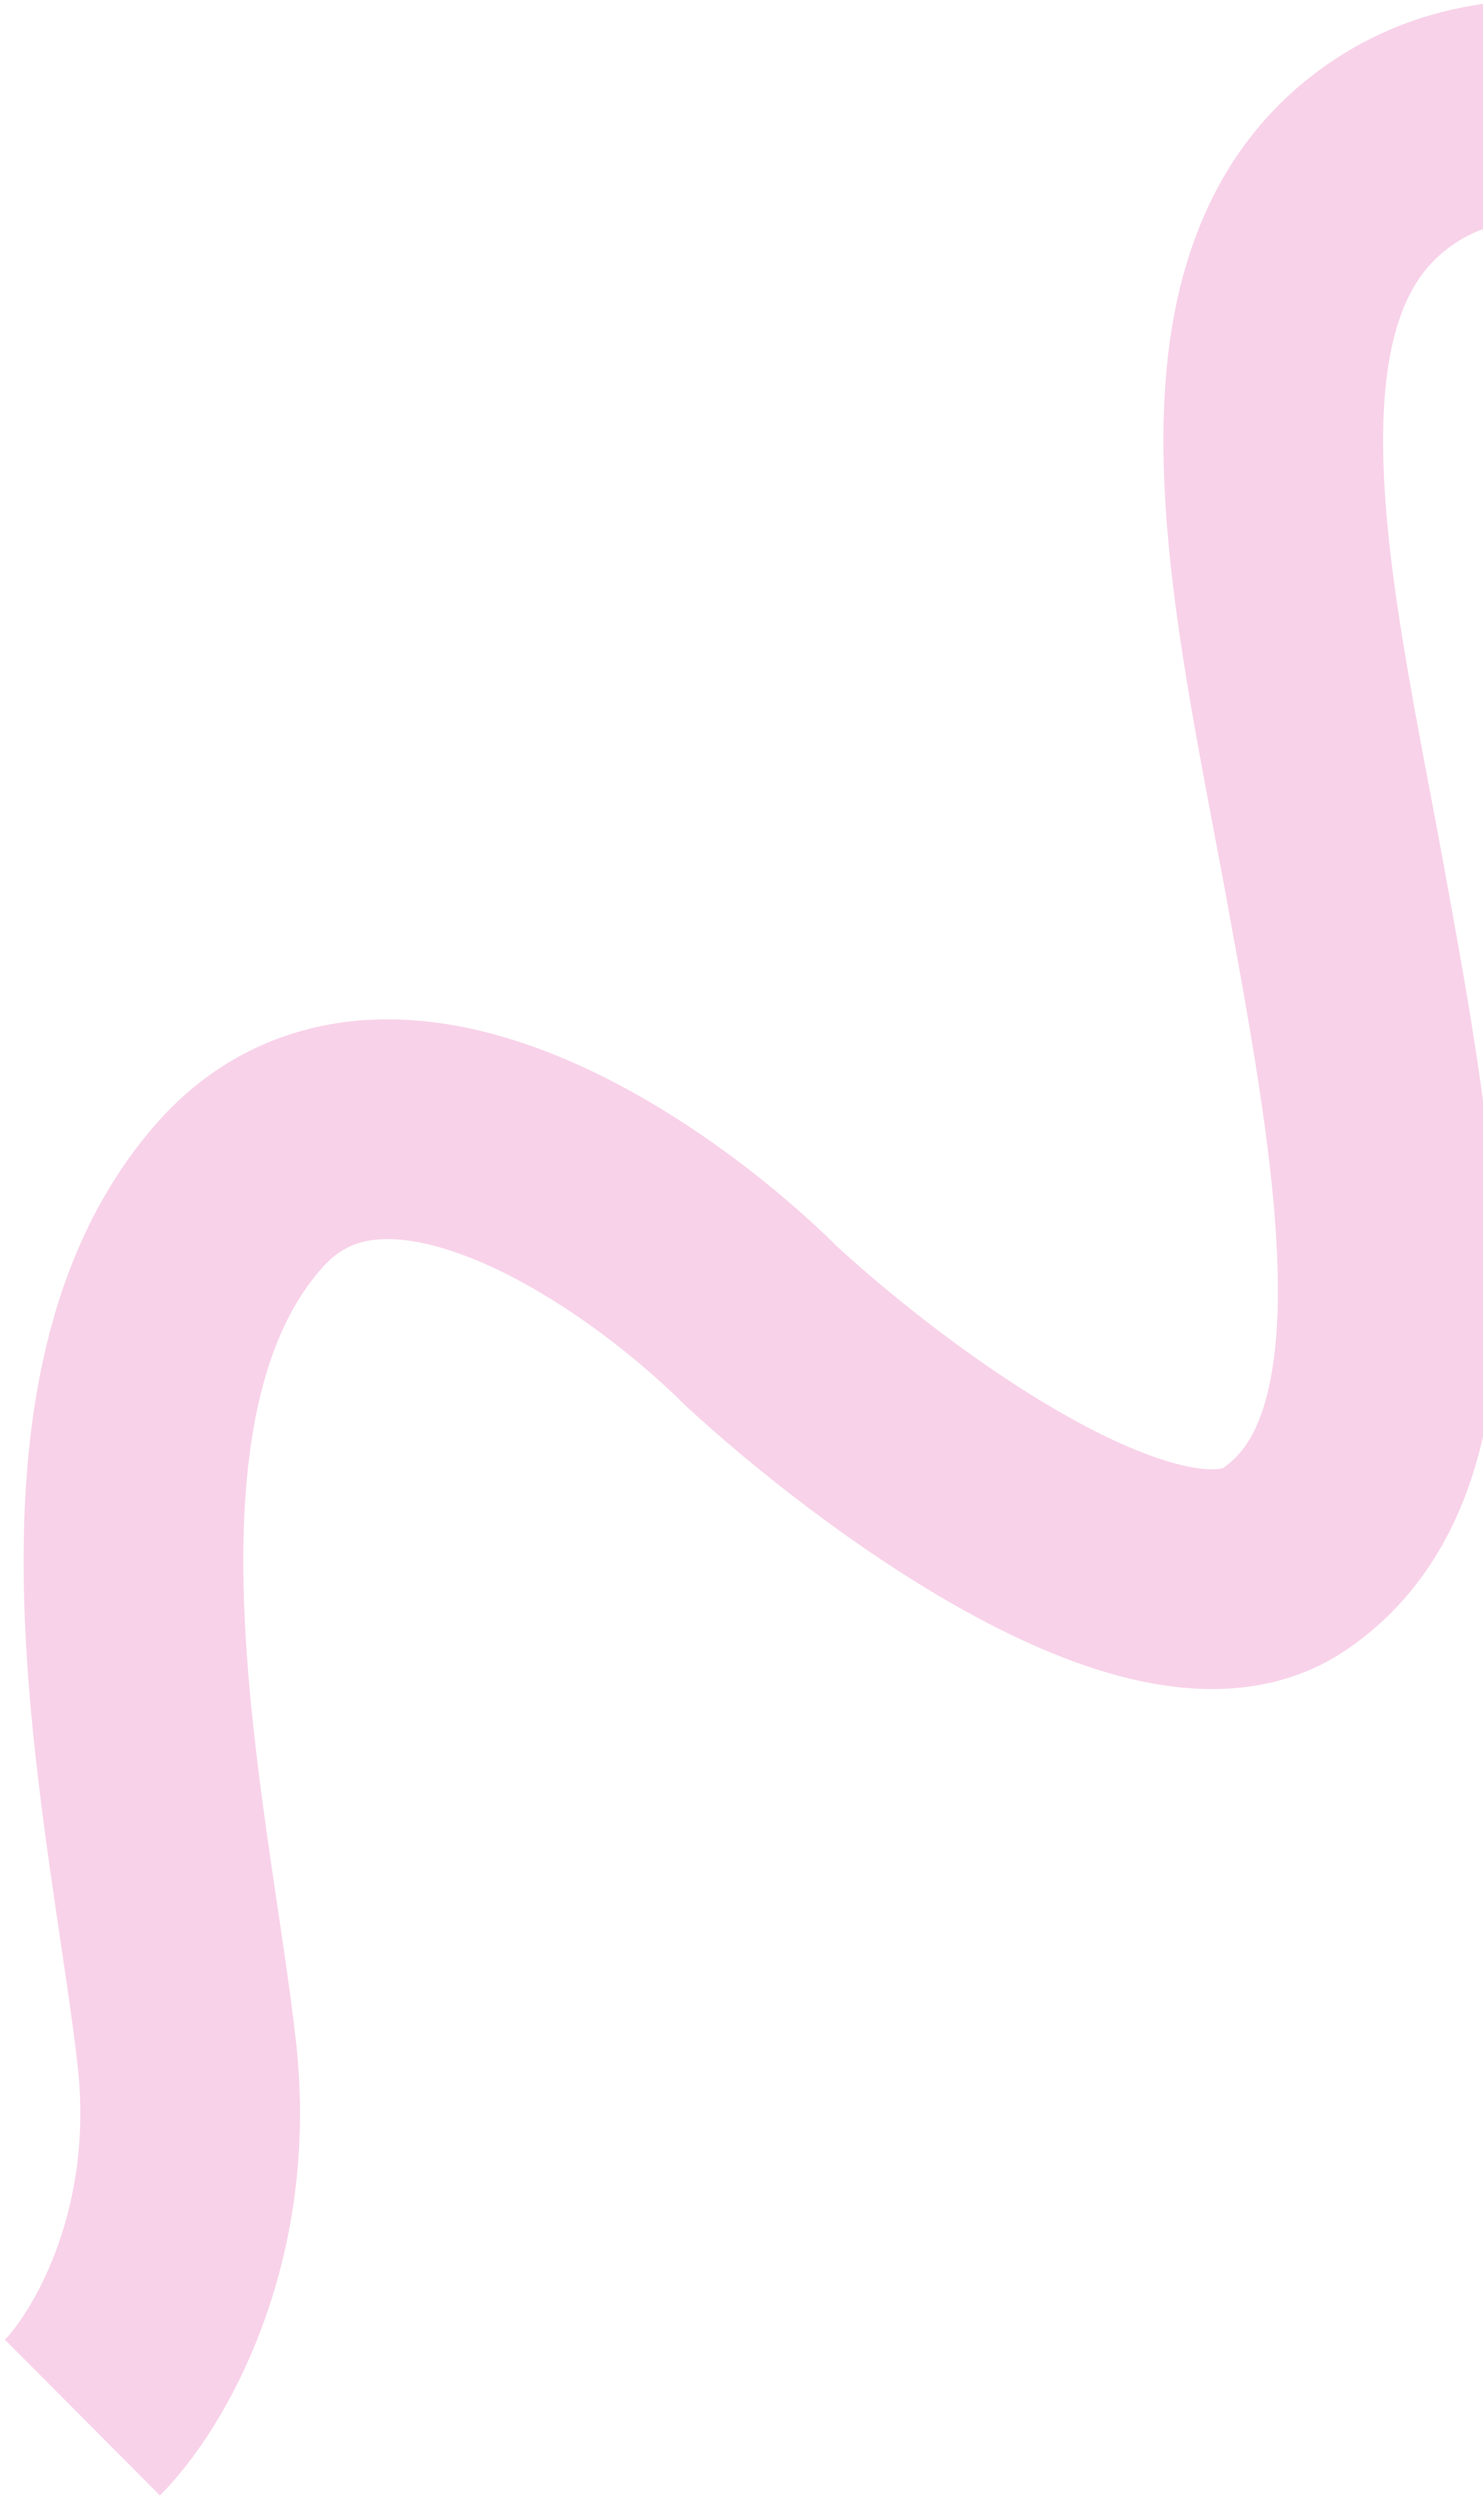 <svg width="54" height="91" viewBox="0 0 54 91" fill="none" xmlns="http://www.w3.org/2000/svg">
<path d="M3 88C4.584 86.423 7.563 81.566 6.802 74.754C5.852 66.239 2.049 51.101 8.704 43.532C14.027 37.477 23.597 44.163 27.716 48.263C32.152 52.362 42.165 59.805 46.728 56.778C52.432 52.993 50.531 42.586 48.63 32.178C46.728 21.771 43.877 10.417 50.531 5.687C57.185 0.956 66.691 7.579 67.642 8.525C68.403 9.282 76.198 17.04 80 20.825" stroke="#F8D2E9" stroke-width="8"/>
</svg>
